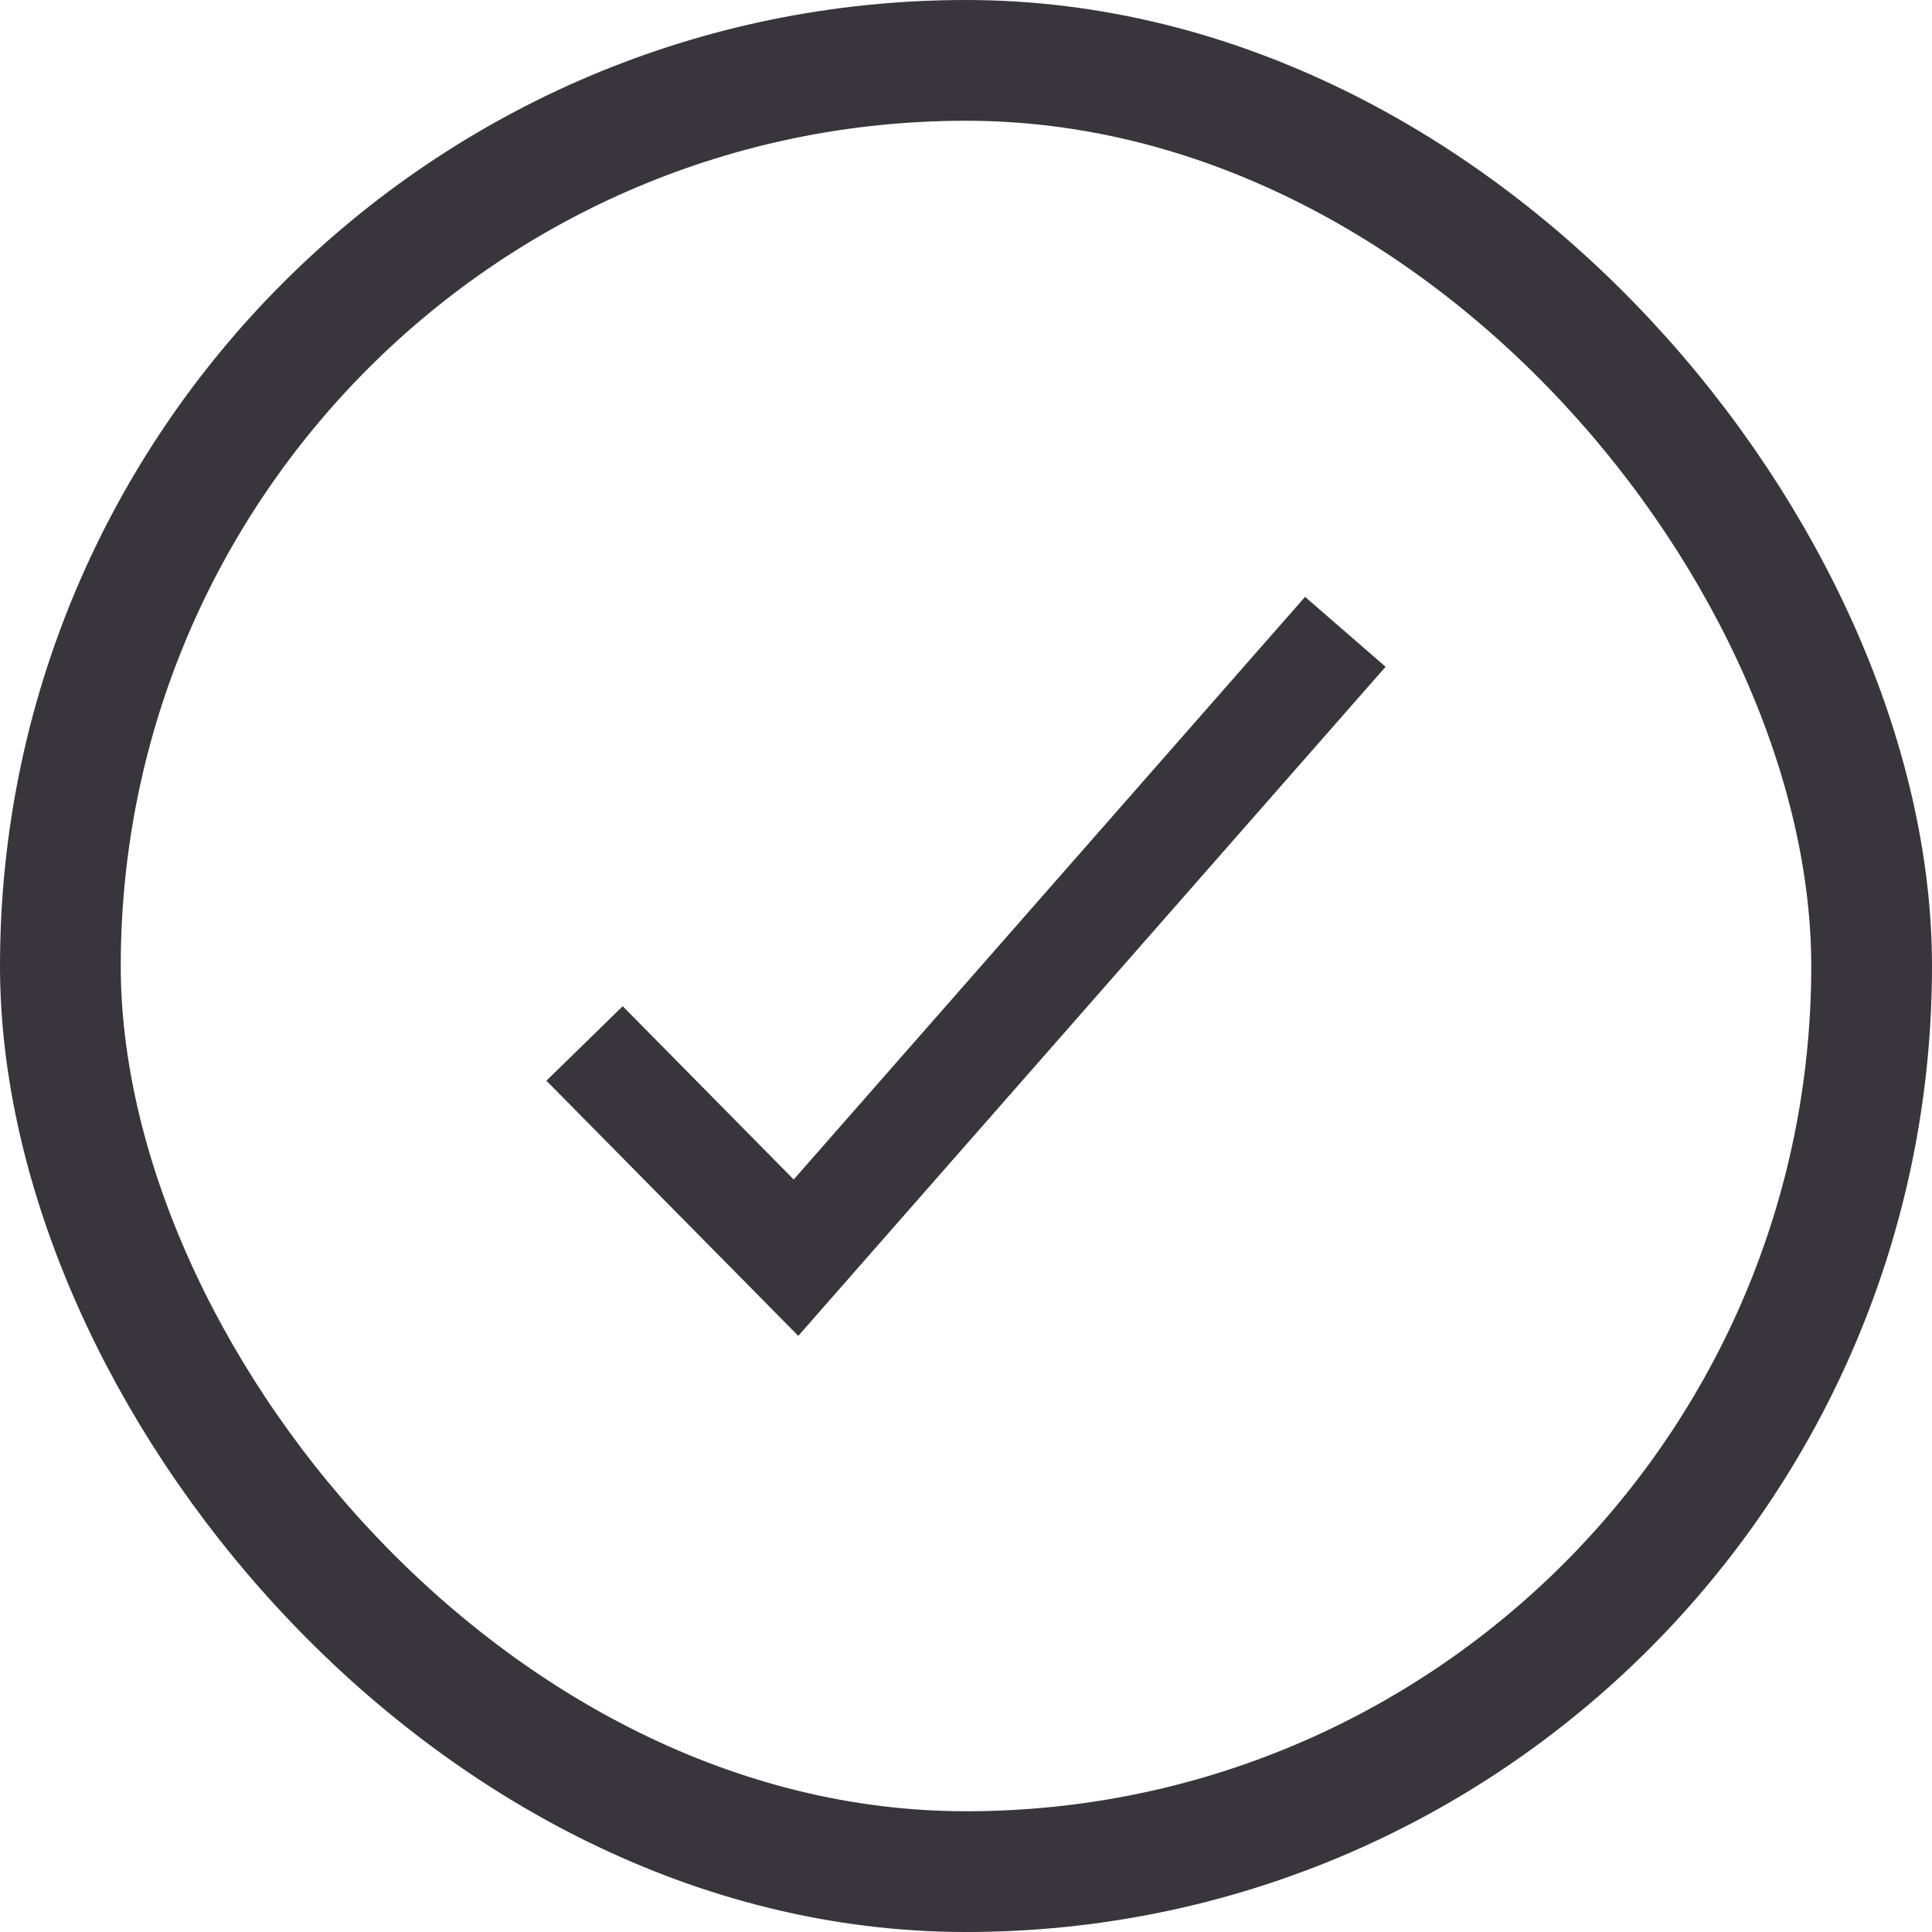 <svg xmlns="http://www.w3.org/2000/svg" xmlns:xlink="http://www.w3.org/1999/xlink" fill="none" version="1.1" width="16" height="16" viewBox="0 0 16 16"><g><rect x="0.5" y="0.5" width="15" height="15" rx="7.5" fill-opacity="0" stroke-opacity="1" stroke="#38363C" fill="none" stroke-width="1"/><g><g><g><g><g><path d="M11.409,5.597L6.611,11.063L4.525,8.95L5.157,8.333L6.573,9.768L10.808,4.943L11.475,5.522L11.409,5.597Z" fill-rule="evenodd" fill="#38363C" fill-opacity="1"/></g></g></g></g></g></g></svg>